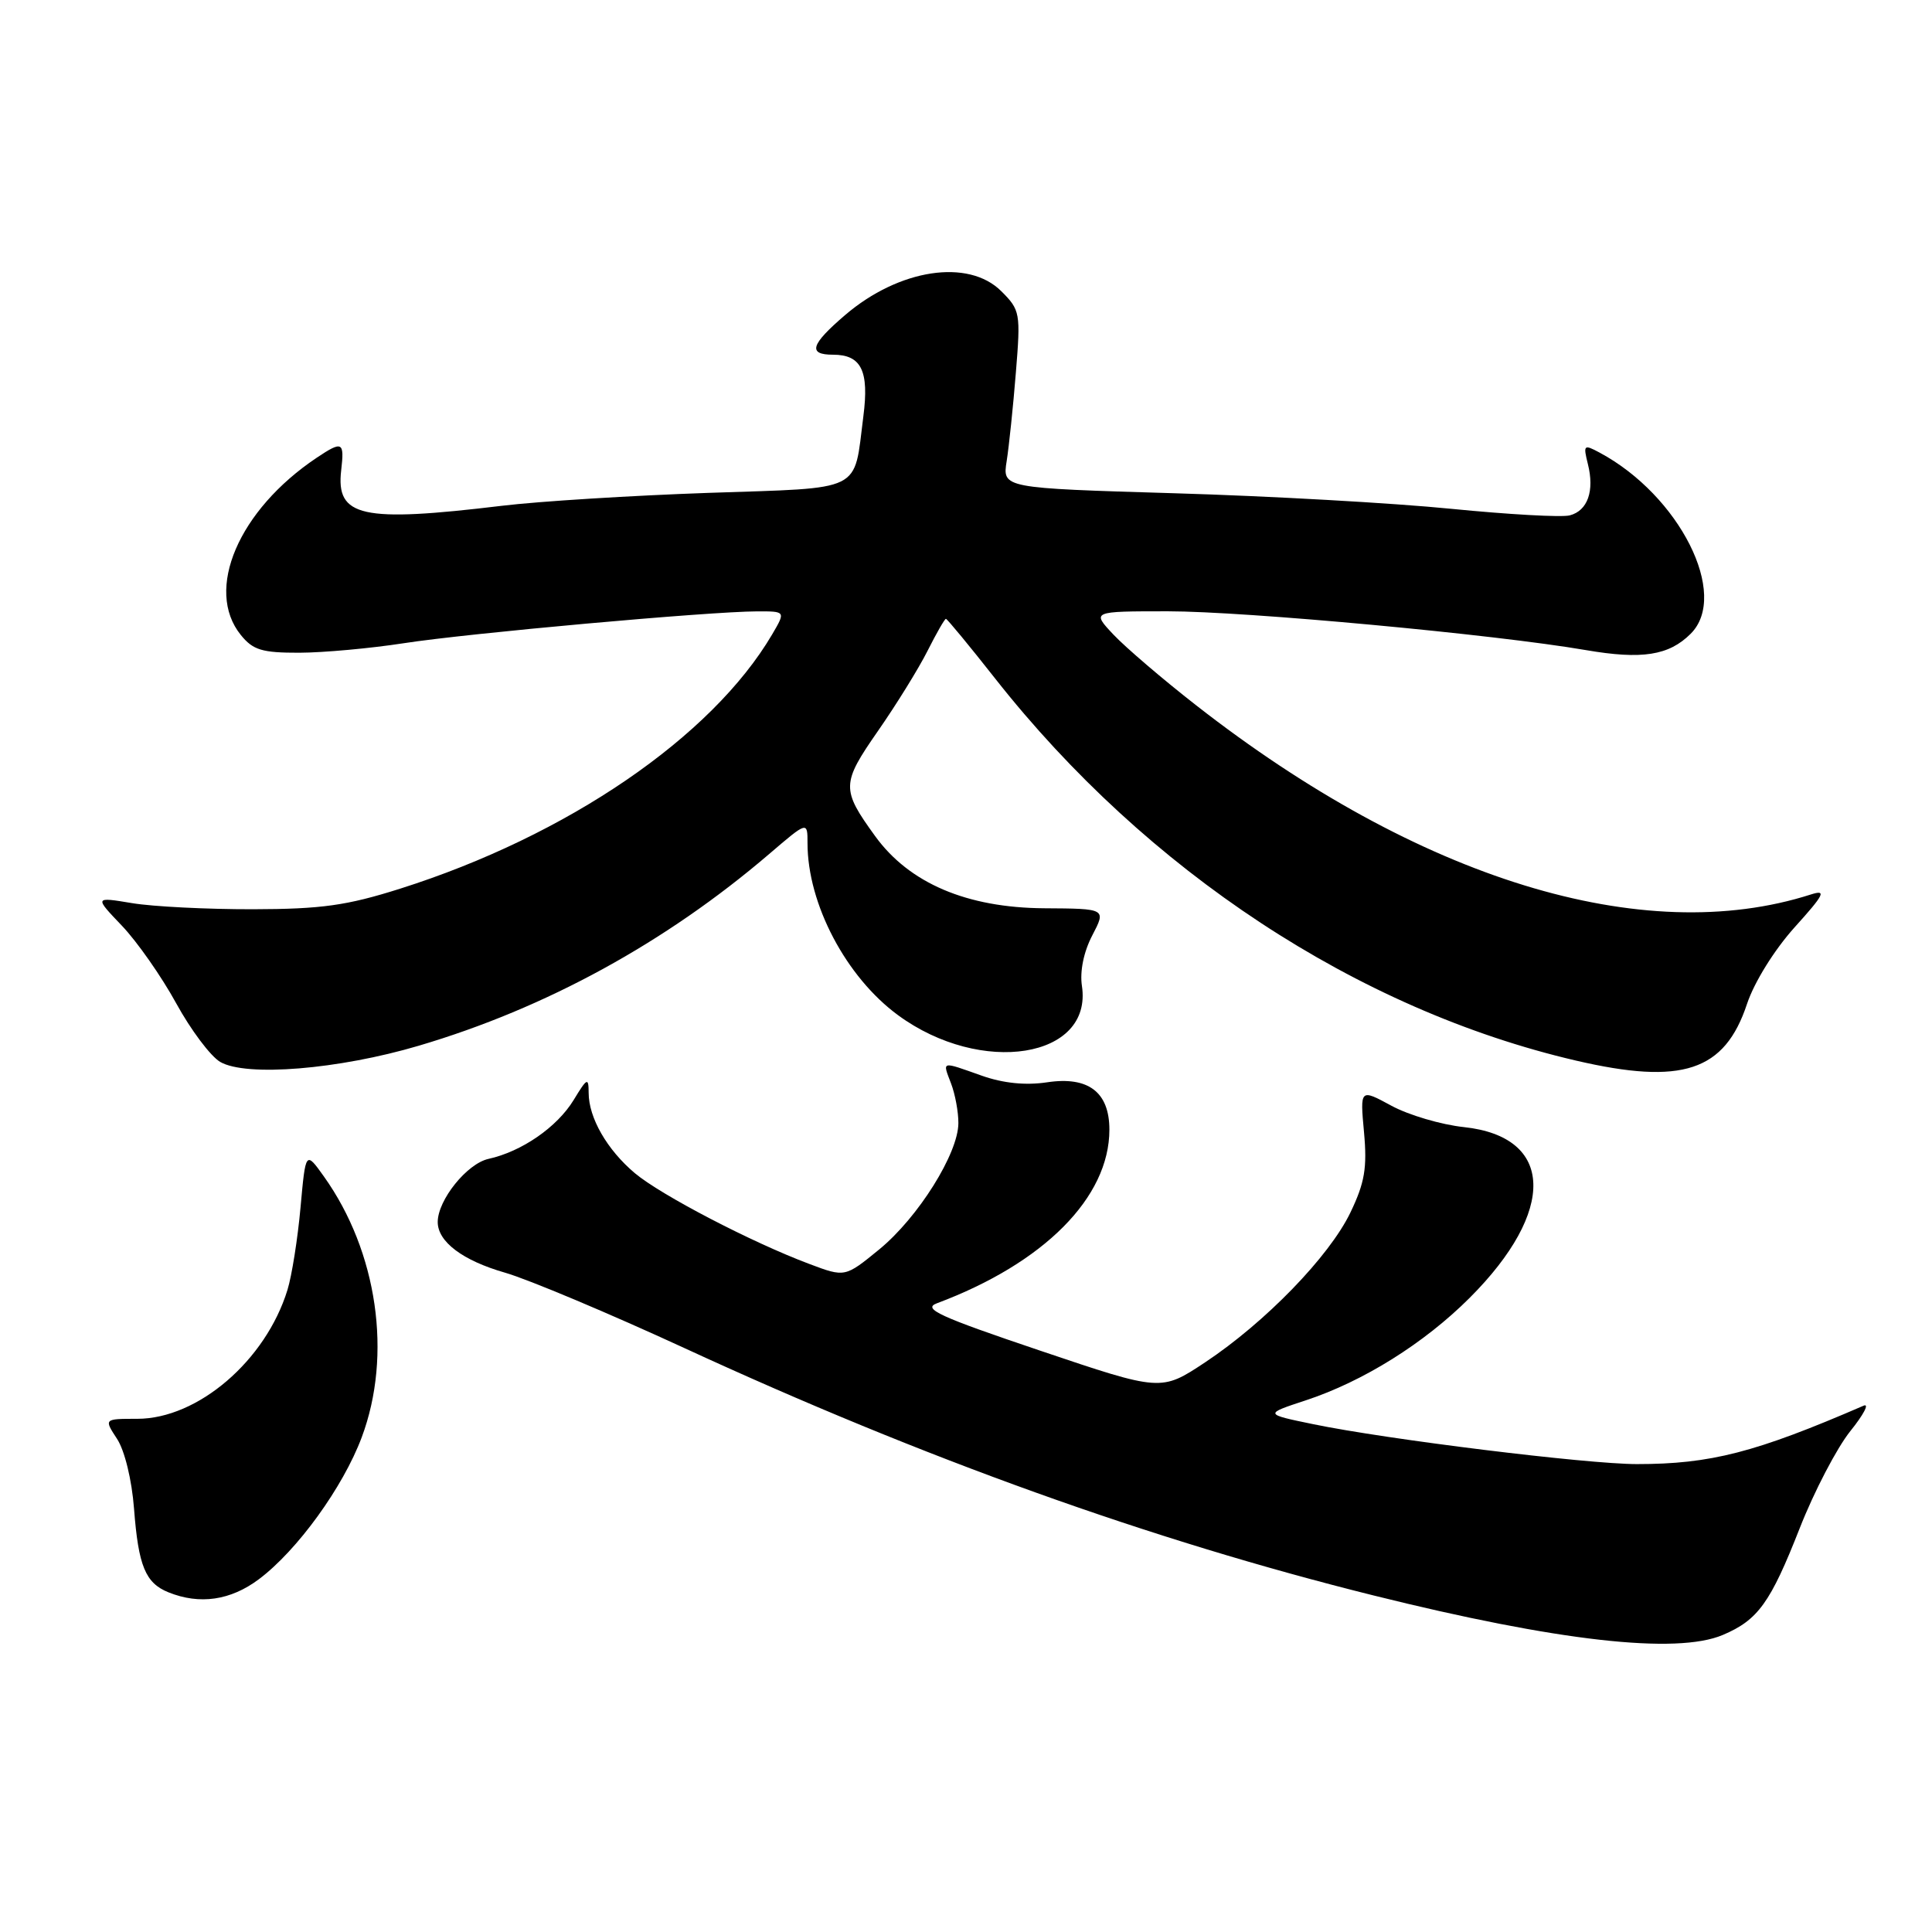 <?xml version="1.0" encoding="UTF-8" standalone="no"?>
<!DOCTYPE svg PUBLIC "-//W3C//DTD SVG 1.1//EN" "http://www.w3.org/Graphics/SVG/1.1/DTD/svg11.dtd" >
<svg xmlns="http://www.w3.org/2000/svg" xmlns:xlink="http://www.w3.org/1999/xlink" version="1.1" viewBox="0 0 256 256">
 <g >
 <path fill="currentColor"
d=" M 228.28 216.64 C 232.95 214.66 234.59 212.38 238.47 202.50 C 240.38 197.63 243.40 191.85 245.17 189.64 C 246.94 187.44 247.74 185.92 246.94 186.26 C 232.60 192.47 226.66 194.00 216.90 194.00 C 210.28 194.00 183.76 190.73 174.00 188.71 C 167.50 187.37 167.50 187.37 173.00 185.56 C 180.63 183.05 188.72 177.99 194.73 171.98 C 206.27 160.45 205.95 150.64 194.00 149.35 C 190.97 149.03 186.64 147.75 184.36 146.51 C 180.21 144.26 180.21 144.26 180.74 150.04 C 181.17 154.76 180.83 156.72 178.94 160.66 C 176.14 166.48 167.66 175.22 159.68 180.52 C 153.85 184.38 153.85 184.38 137.83 178.97 C 124.43 174.45 122.19 173.42 124.15 172.69 C 138.34 167.38 147.00 158.66 147.00 149.69 C 147.00 144.71 144.21 142.59 138.75 143.41 C 135.90 143.84 132.94 143.54 130.08 142.53 C 124.63 140.60 124.87 140.54 126.02 143.57 C 126.56 144.98 127.00 147.34 126.99 148.82 C 126.98 152.84 121.66 161.32 116.52 165.54 C 111.97 169.26 111.97 169.26 107.24 167.48 C 99.61 164.62 87.57 158.35 84.12 155.45 C 80.44 152.35 78.00 148.11 78.00 144.80 C 77.99 142.72 77.80 142.81 76.01 145.76 C 73.81 149.36 69.13 152.59 64.72 153.56 C 61.88 154.19 58.01 159.00 58.00 161.92 C 58.00 164.54 61.31 167.03 66.93 168.64 C 69.99 169.52 80.72 174.03 90.76 178.66 C 122.35 193.23 152.62 204.10 182.02 211.41 C 206.37 217.47 222.12 219.25 228.28 216.64 Z  M 34.31 209.25 C 39.38 205.45 45.46 197.06 47.93 190.45 C 52.01 179.55 50.02 165.85 42.92 155.89 C 40.50 152.50 40.50 152.50 39.82 160.00 C 39.45 164.12 38.67 169.04 38.09 170.92 C 35.21 180.28 26.22 188.00 18.19 188.00 C 13.77 188.00 13.77 188.00 15.51 190.66 C 16.52 192.20 17.47 196.10 17.76 199.91 C 18.34 207.51 19.27 209.76 22.32 210.99 C 26.46 212.66 30.55 212.07 34.31 209.25 Z  M 55.50 138.56 C 72.35 133.58 88.20 124.90 101.92 113.16 C 107.00 108.81 107.00 108.81 107.00 111.73 C 107.00 119.77 112.10 129.46 119.00 134.52 C 130.02 142.60 144.82 140.24 143.36 130.64 C 143.07 128.70 143.59 126.14 144.73 123.95 C 146.58 120.40 146.58 120.40 138.35 120.35 C 128.11 120.28 120.48 117.03 115.96 110.79 C 111.46 104.58 111.48 103.84 116.34 96.85 C 118.77 93.36 121.72 88.59 122.90 86.25 C 124.08 83.91 125.17 82.00 125.34 82.00 C 125.50 82.00 128.45 85.57 131.88 89.93 C 151.97 115.43 179.89 133.80 208.81 140.53 C 222.90 143.81 228.53 141.95 231.49 133.02 C 232.45 130.14 235.09 125.89 237.78 122.89 C 241.74 118.50 242.06 117.85 239.96 118.52 C 217.72 125.65 188.01 116.51 158.50 93.46 C 154.10 90.03 149.18 85.82 147.56 84.11 C 144.63 81.00 144.63 81.00 154.76 81.00 C 165.04 81.00 198.03 84.06 210.13 86.14 C 217.58 87.42 221.14 86.86 224.03 83.97 C 229.18 78.82 222.55 65.65 211.95 59.97 C 209.86 58.85 209.77 58.94 210.40 61.48 C 211.30 65.05 210.38 67.67 208.00 68.29 C 206.94 68.57 199.87 68.17 192.29 67.42 C 184.70 66.66 168.22 65.73 155.66 65.36 C 132.82 64.68 132.82 64.68 133.39 61.09 C 133.70 59.12 134.25 53.83 134.61 49.34 C 135.25 41.48 135.18 41.08 132.68 38.59 C 128.32 34.23 119.13 35.63 111.99 41.74 C 107.41 45.66 107.00 47.00 110.38 47.00 C 114.13 47.00 115.18 49.13 114.40 55.16 C 113.09 65.37 114.64 64.60 93.83 65.31 C 83.75 65.66 71.45 66.42 66.50 67.02 C 47.90 69.26 44.49 68.50 45.21 62.31 C 45.65 58.52 45.37 58.38 41.97 60.65 C 31.61 67.58 27.08 78.17 31.91 84.14 C 33.53 86.14 34.72 86.50 39.66 86.49 C 42.87 86.48 49.10 85.91 53.50 85.23 C 62.01 83.91 93.93 81.03 100.31 81.01 C 104.11 81.00 104.11 81.00 102.31 84.07 C 94.32 97.65 75.15 110.75 53.00 117.76 C 45.95 119.99 42.62 120.46 33.50 120.48 C 27.45 120.49 20.25 120.13 17.50 119.67 C 12.50 118.84 12.50 118.84 16.16 122.67 C 18.17 124.78 21.40 129.39 23.34 132.93 C 25.28 136.47 27.91 139.97 29.18 140.71 C 32.62 142.71 44.86 141.71 55.50 138.56 Z "/>
</g>
</svg>